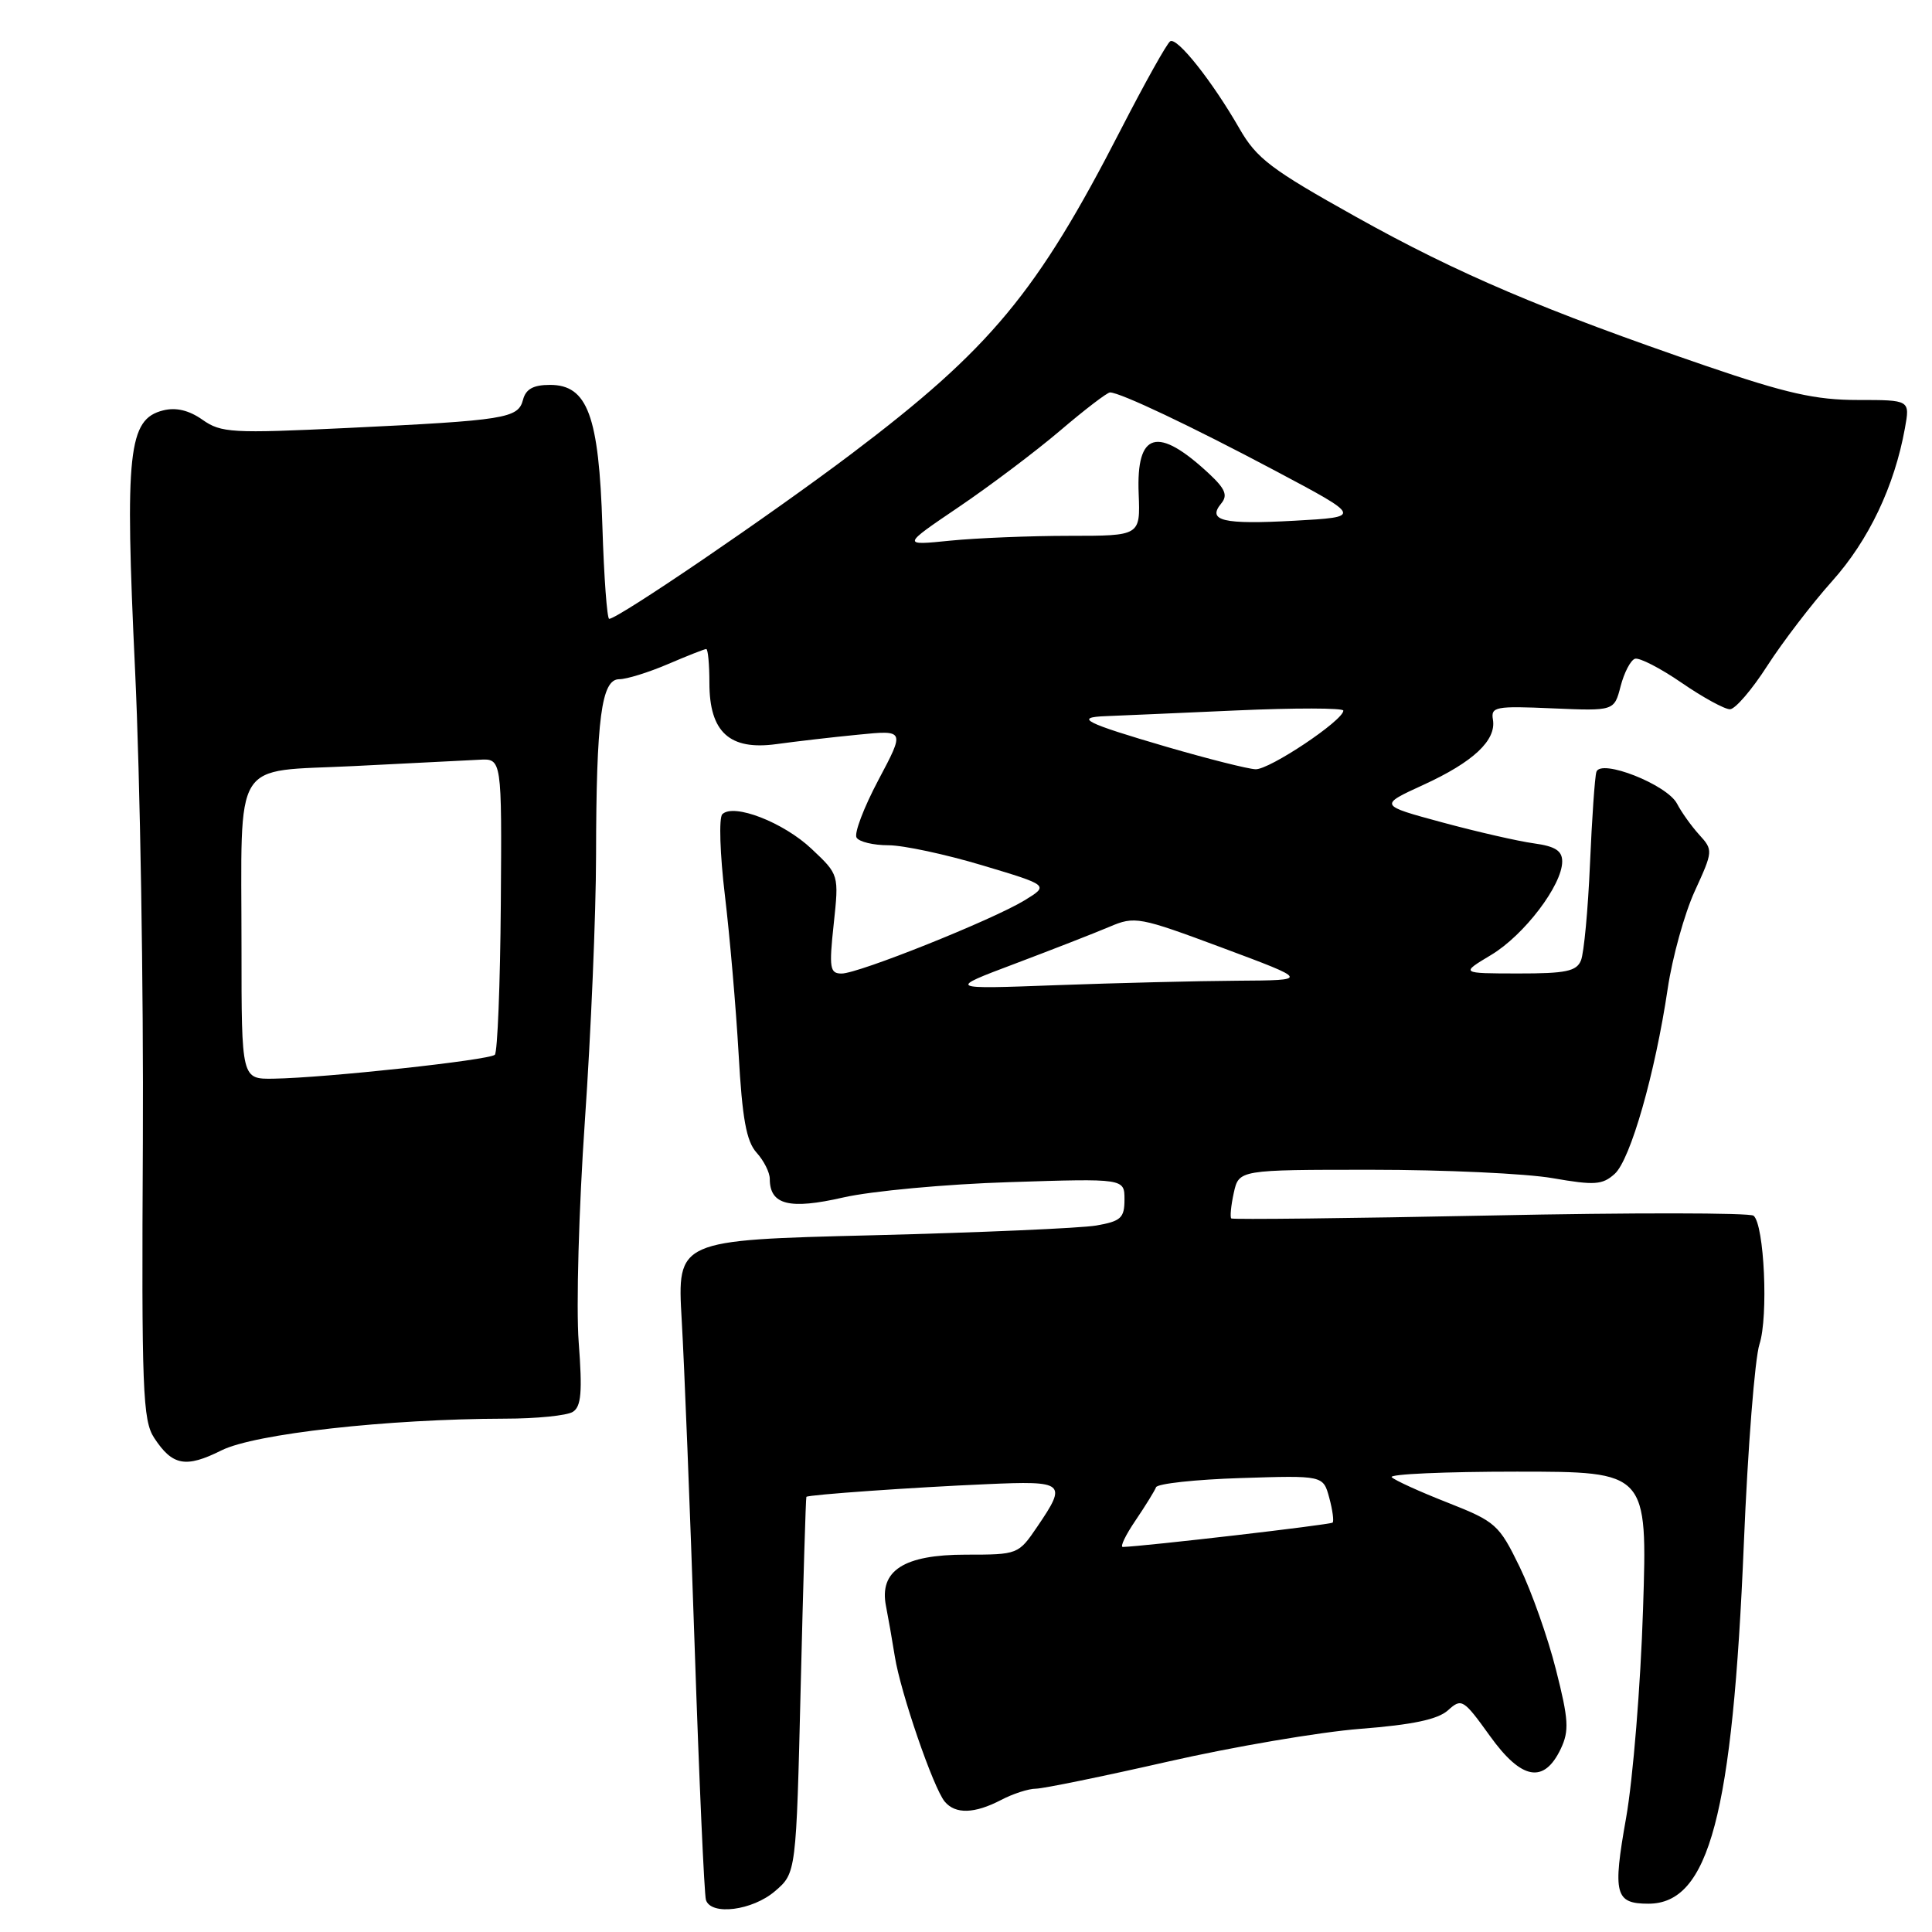 <?xml version="1.0" encoding="UTF-8" standalone="no"?>
<!DOCTYPE svg PUBLIC "-//W3C//DTD SVG 1.1//EN" "http://www.w3.org/Graphics/SVG/1.1/DTD/svg11.dtd" >
<svg xmlns="http://www.w3.org/2000/svg" xmlns:xlink="http://www.w3.org/1999/xlink" version="1.1" viewBox="0 0 256 256">
 <g >
 <path fill="currentColor"
d=" M 102.69 250.59 C 105.50 248.18 105.50 248.18 106.10 223.34 C 106.43 209.68 106.77 198.43 106.85 198.34 C 107.10 198.06 120.98 197.08 130.75 196.66 C 141.13 196.20 141.42 196.45 137.46 202.27 C 134.94 205.98 134.89 206.00 127.96 206.00 C 119.75 206.00 116.47 208.12 117.40 212.82 C 117.69 214.29 118.22 217.30 118.57 219.50 C 119.33 224.28 123.67 236.90 125.18 238.72 C 126.59 240.41 129.12 240.34 132.64 238.51 C 134.21 237.68 136.30 237.01 137.27 237.01 C 138.24 237.00 146.12 235.39 154.77 233.42 C 163.42 231.45 174.89 229.50 180.24 229.08 C 187.20 228.54 190.53 227.83 191.87 226.62 C 193.67 224.99 193.91 225.14 197.42 230.02 C 201.61 235.86 204.58 236.40 206.81 231.73 C 207.94 229.34 207.86 227.87 206.17 221.23 C 205.10 216.98 202.93 210.85 201.36 207.62 C 198.63 202.01 198.19 201.62 191.83 199.11 C 188.15 197.67 184.82 196.15 184.41 195.74 C 184.00 195.33 191.46 195.00 200.98 195.00 C 218.30 195.00 218.30 195.00 217.71 213.25 C 217.39 223.29 216.38 235.71 215.47 240.86 C 213.67 250.98 214.00 252.25 218.42 252.25 C 226.46 252.25 229.58 240.48 231.07 204.50 C 231.59 191.85 232.53 179.97 233.14 178.11 C 234.33 174.46 233.78 162.29 232.36 161.09 C 231.89 160.69 216.20 160.67 197.50 161.06 C 178.80 161.44 163.34 161.61 163.15 161.45 C 162.97 161.28 163.11 159.76 163.48 158.07 C 164.16 155.00 164.16 155.00 181.75 155.00 C 191.42 155.00 202.21 155.50 205.72 156.11 C 211.30 157.08 212.33 157.01 213.96 155.54 C 216.05 153.64 219.30 142.28 220.98 131.00 C 221.59 126.88 223.20 121.06 224.56 118.09 C 227.00 112.76 227.01 112.64 225.14 110.59 C 224.10 109.44 222.79 107.60 222.22 106.50 C 220.92 103.97 212.09 100.49 211.53 102.28 C 211.32 102.95 210.94 108.45 210.68 114.50 C 210.42 120.55 209.88 126.29 209.49 127.25 C 208.91 128.70 207.49 129.00 201.14 128.99 C 193.50 128.98 193.50 128.98 197.59 126.53 C 201.96 123.91 207.00 117.28 207.00 114.15 C 207.00 112.73 206.08 112.14 203.25 111.75 C 201.19 111.47 195.72 110.22 191.10 108.97 C 182.71 106.70 182.71 106.70 188.60 104.00 C 195.22 100.97 198.29 98.09 197.82 95.35 C 197.53 93.65 198.17 93.53 205.69 93.86 C 213.89 94.21 213.89 94.21 214.74 90.93 C 215.21 89.12 216.06 87.48 216.64 87.29 C 217.21 87.10 220.00 88.53 222.82 90.47 C 225.64 92.41 228.53 93.99 229.23 93.98 C 229.93 93.97 232.15 91.38 234.17 88.23 C 236.20 85.08 240.06 80.03 242.77 77.00 C 247.62 71.58 251.02 64.44 252.41 56.75 C 253.09 53.00 253.09 53.00 246.17 53.00 C 240.58 53.00 236.72 52.13 226.10 48.50 C 204.52 41.10 193.20 36.29 179.67 28.73 C 168.42 22.45 166.51 21.01 164.23 17.03 C 160.64 10.78 155.98 4.89 155.06 5.47 C 154.63 5.73 151.68 11.02 148.49 17.22 C 137.40 38.81 131.25 46.21 112.83 60.13 C 102.02 68.29 81.89 82.00 80.72 82.00 C 80.44 82.00 80.03 76.49 79.82 69.75 C 79.36 55.07 77.85 51.00 72.88 51.00 C 70.67 51.00 69.67 51.55 69.30 52.98 C 68.65 55.44 67.02 55.70 46.00 56.71 C 30.73 57.44 29.30 57.36 26.83 55.62 C 25.04 54.36 23.32 53.95 21.62 54.38 C 16.99 55.54 16.53 59.83 17.90 88.85 C 18.57 103.06 19.03 131.17 18.93 151.32 C 18.75 184.23 18.91 188.21 20.43 190.53 C 22.85 194.22 24.61 194.55 29.35 192.18 C 33.76 189.98 51.31 188.02 66.90 187.98 C 71.08 187.98 75.13 187.57 75.90 187.08 C 77.02 186.38 77.18 184.44 76.68 177.85 C 76.33 173.26 76.70 160.05 77.50 148.50 C 78.30 136.95 78.97 121.15 78.98 113.39 C 79.01 95.19 79.69 90.00 82.05 90.00 C 83.03 90.00 85.93 89.10 88.50 88.00 C 91.07 86.90 93.35 86.00 93.58 86.00 C 93.81 86.00 94.00 88.03 94.00 90.50 C 94.00 97.01 96.67 99.45 102.87 98.60 C 105.42 98.25 110.29 97.68 113.71 97.35 C 119.91 96.73 119.91 96.73 116.39 103.36 C 114.46 107.00 113.15 110.44 113.50 110.99 C 113.84 111.55 115.74 112.00 117.71 112.00 C 119.69 112.00 125.29 113.20 130.16 114.66 C 139.01 117.31 139.01 117.31 135.76 119.30 C 131.47 121.91 113.76 129.00 111.52 129.00 C 109.96 129.00 109.84 128.29 110.47 122.45 C 111.17 115.90 111.17 115.90 107.55 112.49 C 103.82 108.96 97.20 106.40 95.71 107.89 C 95.24 108.36 95.40 113.19 96.05 118.62 C 96.70 124.05 97.52 133.52 97.87 139.65 C 98.35 148.23 98.90 151.24 100.25 152.73 C 101.21 153.79 102.00 155.35 102.00 156.21 C 102.00 159.65 104.59 160.31 111.74 158.67 C 115.46 157.82 125.36 156.90 133.75 156.64 C 149.00 156.15 149.00 156.15 149.00 158.94 C 149.00 161.39 148.53 161.82 145.25 162.39 C 143.19 162.74 129.85 163.32 115.61 163.68 C 89.72 164.32 89.72 164.32 90.33 174.91 C 90.67 180.74 91.44 200.12 92.04 218.00 C 92.64 235.88 93.32 251.06 93.54 251.75 C 94.21 253.86 99.70 253.16 102.69 250.59 Z  M 150.46 201.47 C 151.78 199.52 153.00 197.54 153.18 197.07 C 153.35 196.59 158.41 196.04 164.41 195.85 C 175.33 195.50 175.33 195.50 176.13 198.45 C 176.57 200.07 176.77 201.56 176.58 201.75 C 176.30 202.04 151.60 204.90 148.78 204.98 C 148.38 204.99 149.14 203.41 150.46 201.47 Z  M 32.00 125.62 C 32.00 100.04 30.59 102.32 46.86 101.51 C 54.36 101.14 61.85 100.76 63.50 100.67 C 66.50 100.50 66.50 100.50 66.36 119.81 C 66.28 130.43 65.92 139.41 65.57 139.76 C 64.87 140.47 43.04 142.83 36.25 142.93 C 32.00 143.00 32.00 143.00 32.00 125.62 Z  M 134.50 127.69 C 139.45 125.82 145.07 123.63 147.00 122.81 C 150.37 121.37 150.91 121.47 162.00 125.60 C 173.50 129.89 173.50 129.89 164.00 129.95 C 158.78 129.98 147.97 130.25 140.00 130.54 C 125.50 131.08 125.50 131.08 134.50 127.69 Z  M 154.62 98.97 C 143.69 95.77 142.27 95.05 146.58 94.89 C 148.19 94.83 155.91 94.49 163.75 94.14 C 171.59 93.79 178.00 93.80 178.00 94.16 C 178.00 95.46 168.20 102.00 166.37 101.93 C 165.34 101.89 160.06 100.55 154.62 98.97 Z  M 127.00 67.21 C 131.12 64.42 137.18 59.86 140.46 57.07 C 143.73 54.28 146.71 52.00 147.08 52.00 C 148.42 52.00 157.79 56.44 169.00 62.39 C 180.50 68.50 180.50 68.50 171.50 69.00 C 162.07 69.52 159.91 69.01 161.82 66.71 C 162.71 65.64 162.36 64.78 160.23 62.79 C 153.38 56.40 150.54 57.19 150.88 65.42 C 151.10 71.00 151.10 71.00 141.70 71.00 C 136.53 71.00 129.41 71.29 125.90 71.64 C 119.50 72.29 119.50 72.29 127.00 67.21 Z "/>
</g>
</svg>